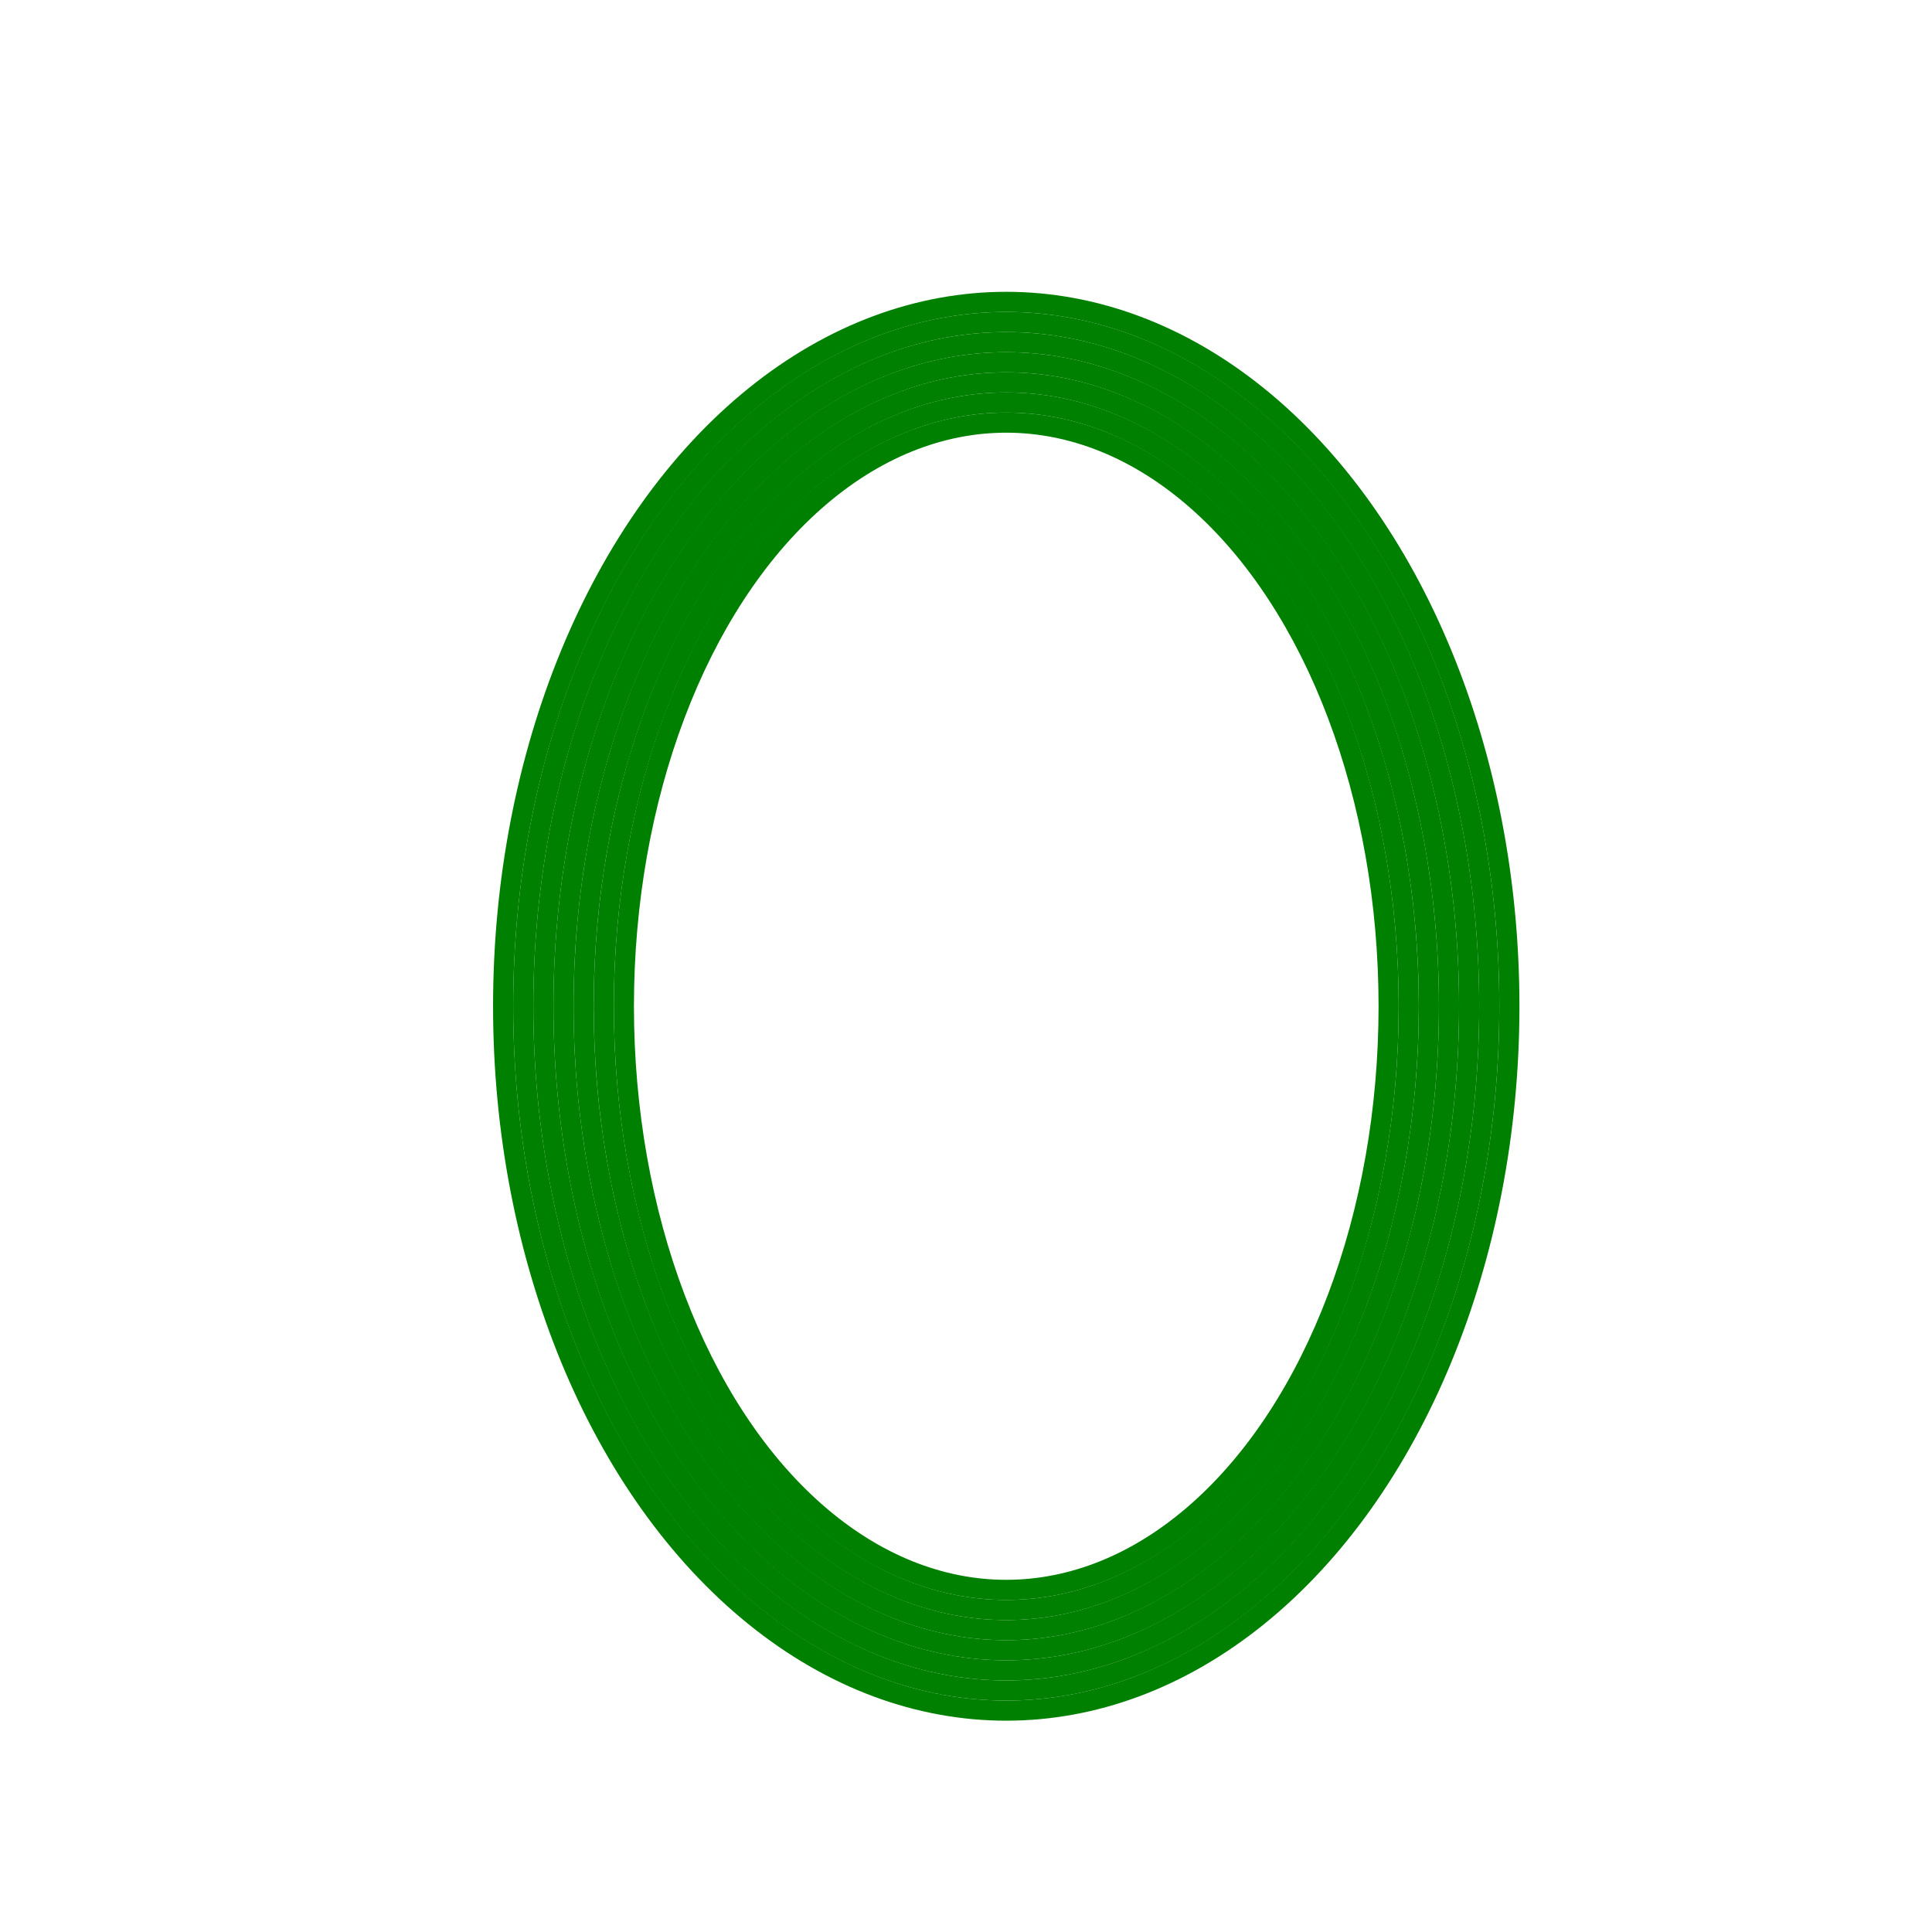 <svg xmlns="http://www.w3.org/2000/svg" height="96" width="96">
  <ellipse cx="50" cy="50" rx="25" ry="35" style="fill:none;stroke:green;stroke-width:1"  />
  <ellipse cx="50" cy="50" rx="24" ry="34" style="fill:none;stroke:green;stroke-width:1"  />
  <ellipse cx="50" cy="50" rx="23" ry="33" style="fill:none;stroke:green;stroke-width:1"  />
  <ellipse cx="50" cy="50" rx="22" ry="32" style="fill:none;stroke:green;stroke-width:1"  />
  <ellipse cx="50" cy="50" rx="21" ry="31" style="fill:none;stroke:green;stroke-width:1"  />
  <ellipse cx="50" cy="50" rx="20" ry="30" style="fill:none;stroke:green;stroke-width:1"  />
  <ellipse cx="50" cy="50" rx="19" ry="29" style="fill:none;stroke:green;stroke-width:1"  />
</svg>
